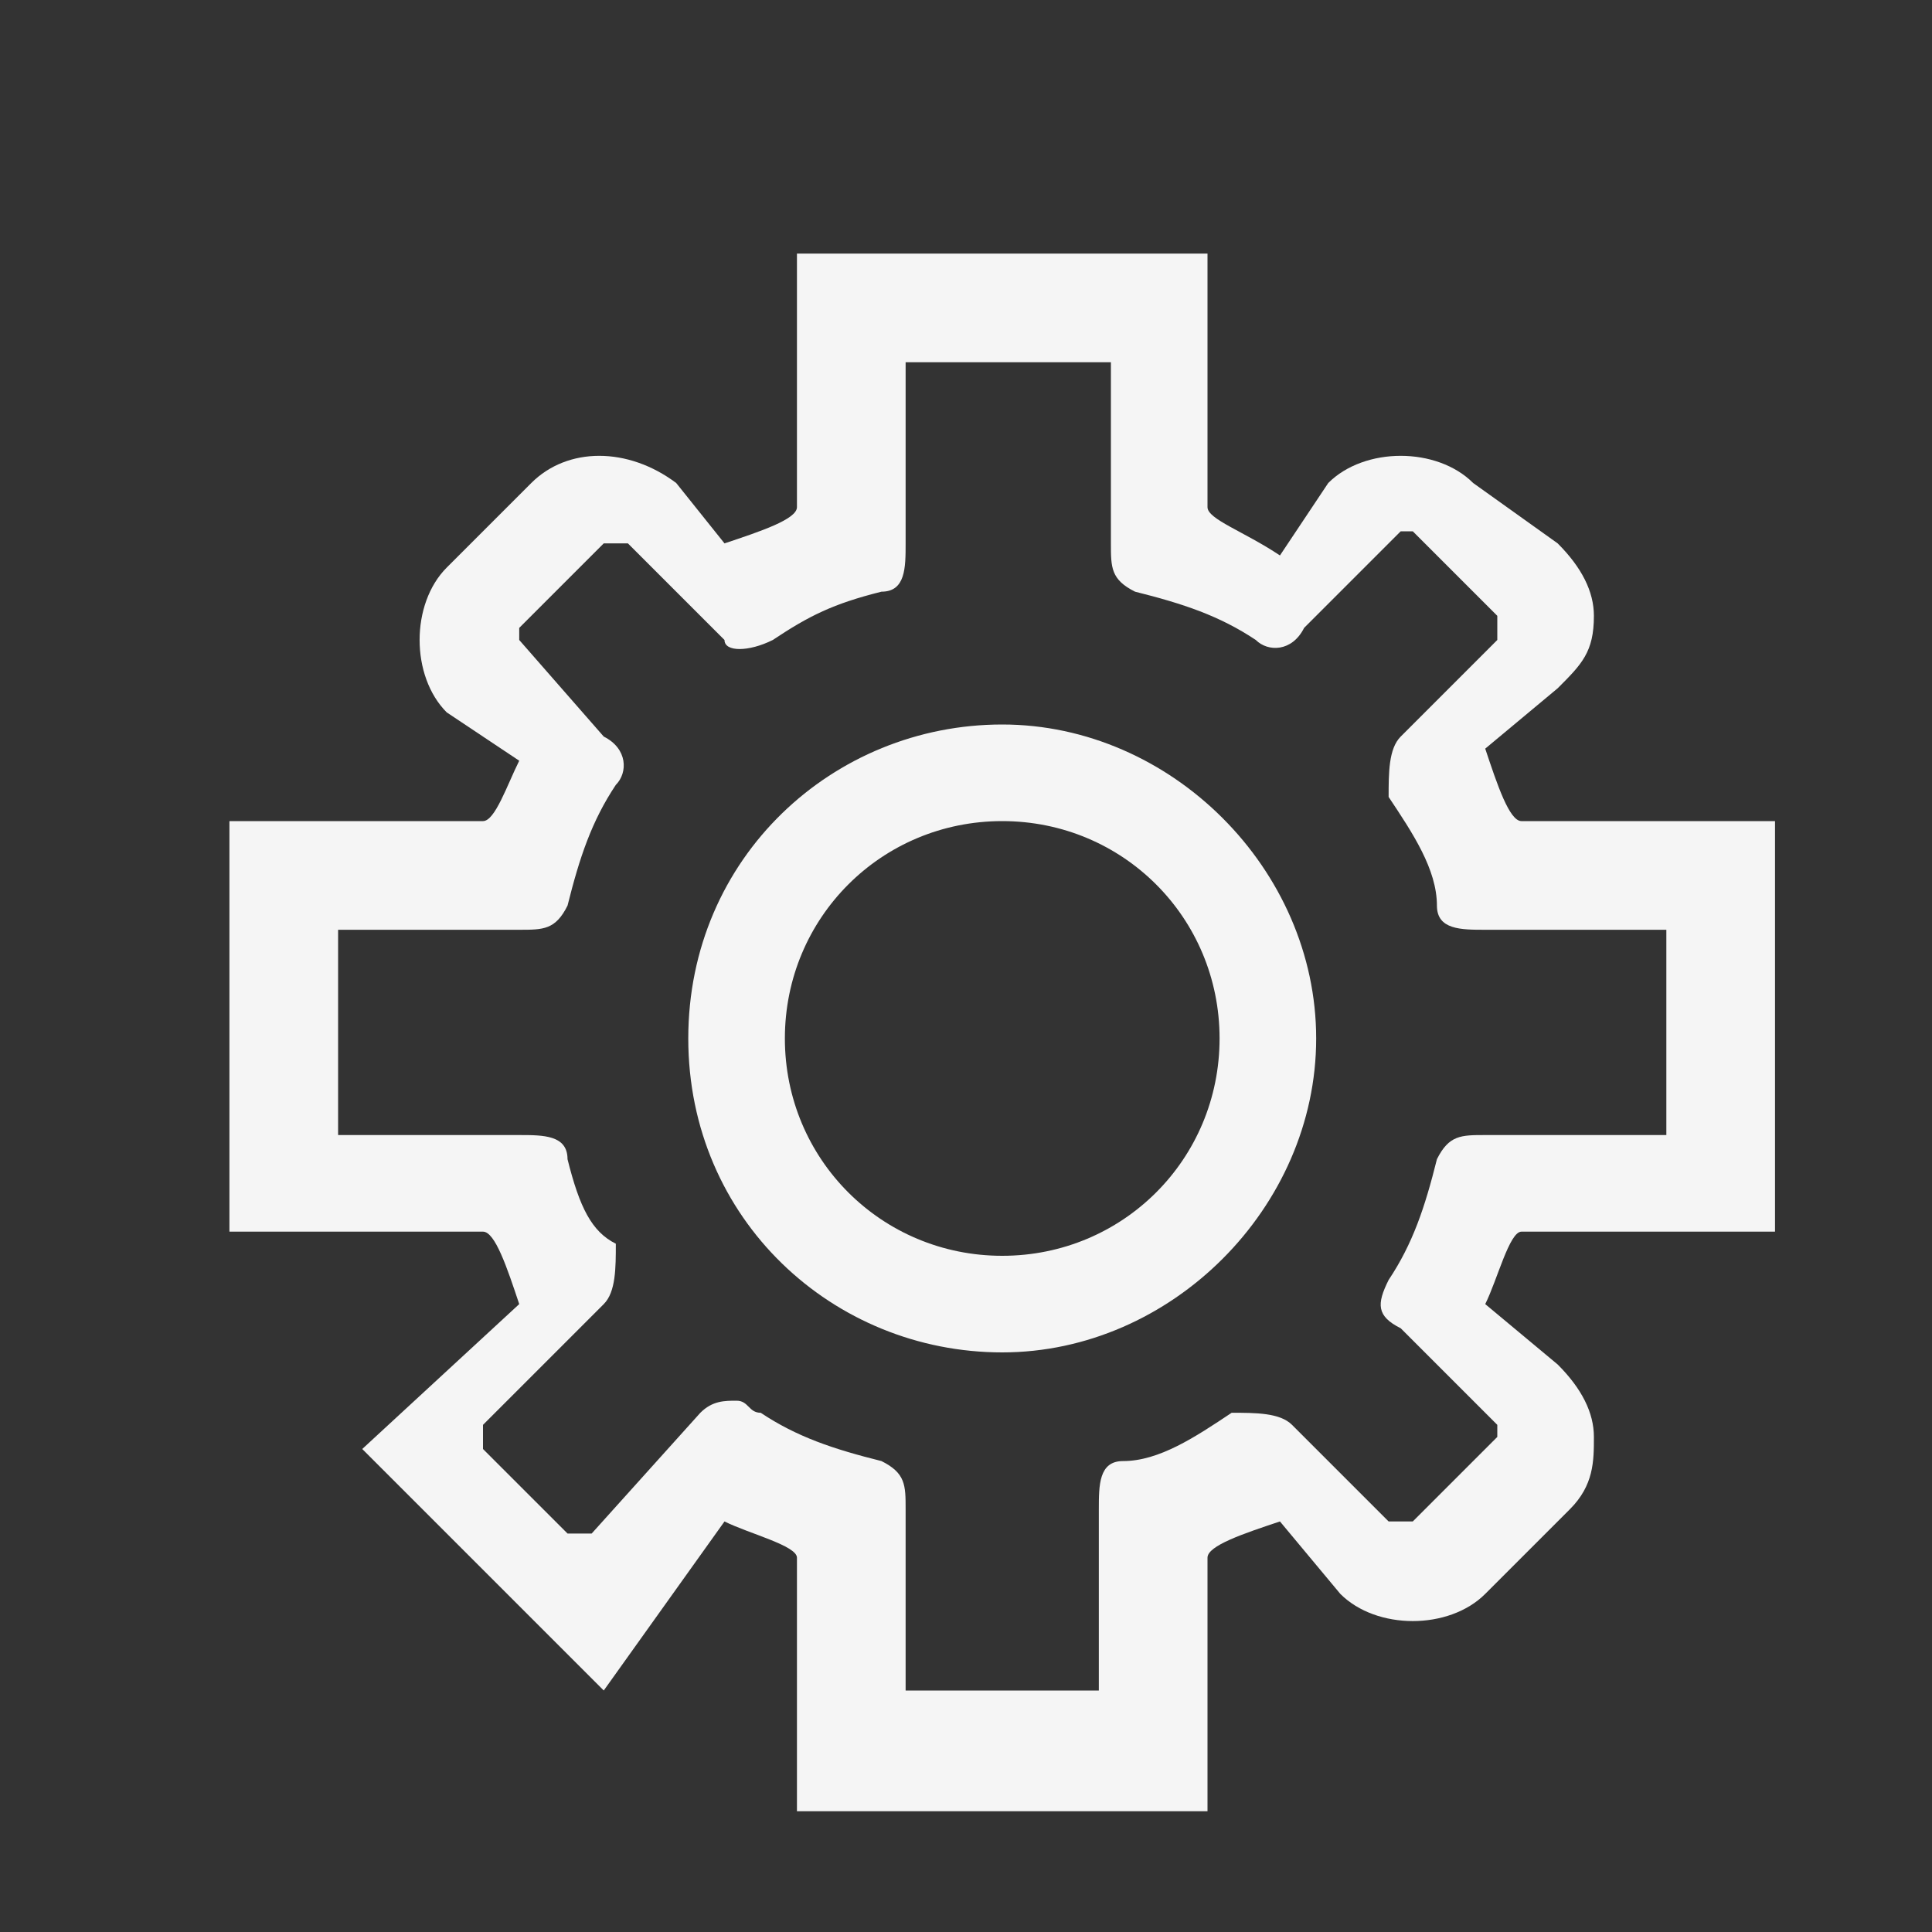 <!-- This Source Code Form is subject to the terms of the Mozilla Public
   - License, v. 2.0. If a copy of the MPL was not distributed with this
   - file, You can obtain one at http://mozilla.org/MPL/2.0/. -->
<svg xmlns="http://www.w3.org/2000/svg" width="16" height="16" viewBox="0 0 16 16" fill="whitesmoke">
  <rect x="0" y="0" width="16" height="16" fill="#333333" stroke="none"/>
  <path d="M12.3 10.8c.1-.2.2-.6.3-.6h2.1V6.8h-2.1c-.1 0-.2-.3-.3-.6l.6-.5c.2-.2.3-.3.3-.6 0-.2-.1-.4-.3-.6l-.7-.5c-.3-.3-.9-.3-1.2 0l-.4.6c-.3-.2-.6-.3-.6-.4V2.1H6.6v2.1c0 .1-.3.2-.6.3L5.6 4c-.4-.3-.9-.3-1.2 0l-.7.7c-.3.3-.3.9 0 1.2l.6.4c-.1.2-.2.5-.3.5H1.9v3.4H4c.1 0 .2.3.3.6L3 12l2 2 1-1.4c.2.1.6.2.6.3V15H10v-2.1c0-.1.3-.2.6-.3l.5.6c.3.3.9.3 1.2 0l.7-.7c.2-.2.2-.4.2-.6 0-.2-.1-.4-.3-.6l-.6-.5zm.1 1.1l-.7.7h-.1-.1l-.8-.8c-.1-.1-.3-.1-.5-.1-.3.2-.6.4-.9.4-.2 0-.2.2-.2.4V14H7.5v-1.5c0-.2 0-.3-.2-.4-.4-.1-.7-.2-1-.4-.1 0-.1-.1-.2-.1s-.2 0-.3.1l-.9 1h-.2L4 12v-.1-.1l1-1c.1-.1.1-.3.1-.5-.2-.1-.3-.3-.4-.7 0-.2-.2-.2-.4-.2H2.8V7.7h1.5c.2 0 .3 0 .4-.2.1-.4.2-.7.4-1 .1-.1.1-.3-.1-.4l-.7-.8v-.1l.7-.7h.2l.8.8c0 .1.2.1.4 0 .3-.2.5-.3.9-.4.2 0 .2-.2.2-.4V3h1.7v1.5c0 .2 0 .3.2.4.4.1.7.2 1 .4.1.1.3.1.4-.1l.8-.8h.1l.7.7v.2l-.8.8c-.1.1-.1.3-.1.5.2.3.4.6.4.9 0 .2.2.2.4.2h1.5v1.7h-1.5c-.2 0-.3 0-.4.2-.1.4-.2.7-.4 1-.1.2-.1.3.1.4l.8.8v.1z"/>
  <path d="M8.3 6C6.9 6 5.7 7.1 5.7 8.6s1.2 2.6 2.6 2.6 2.6-1.2 2.6-2.6S9.7 6 8.3 6zm0 4.4c-1 0-1.8-.8-1.8-1.8s.8-1.8 1.8-1.8 1.8.8 1.8 1.8-.8 1.8-1.8 1.8z"/>
</svg>
